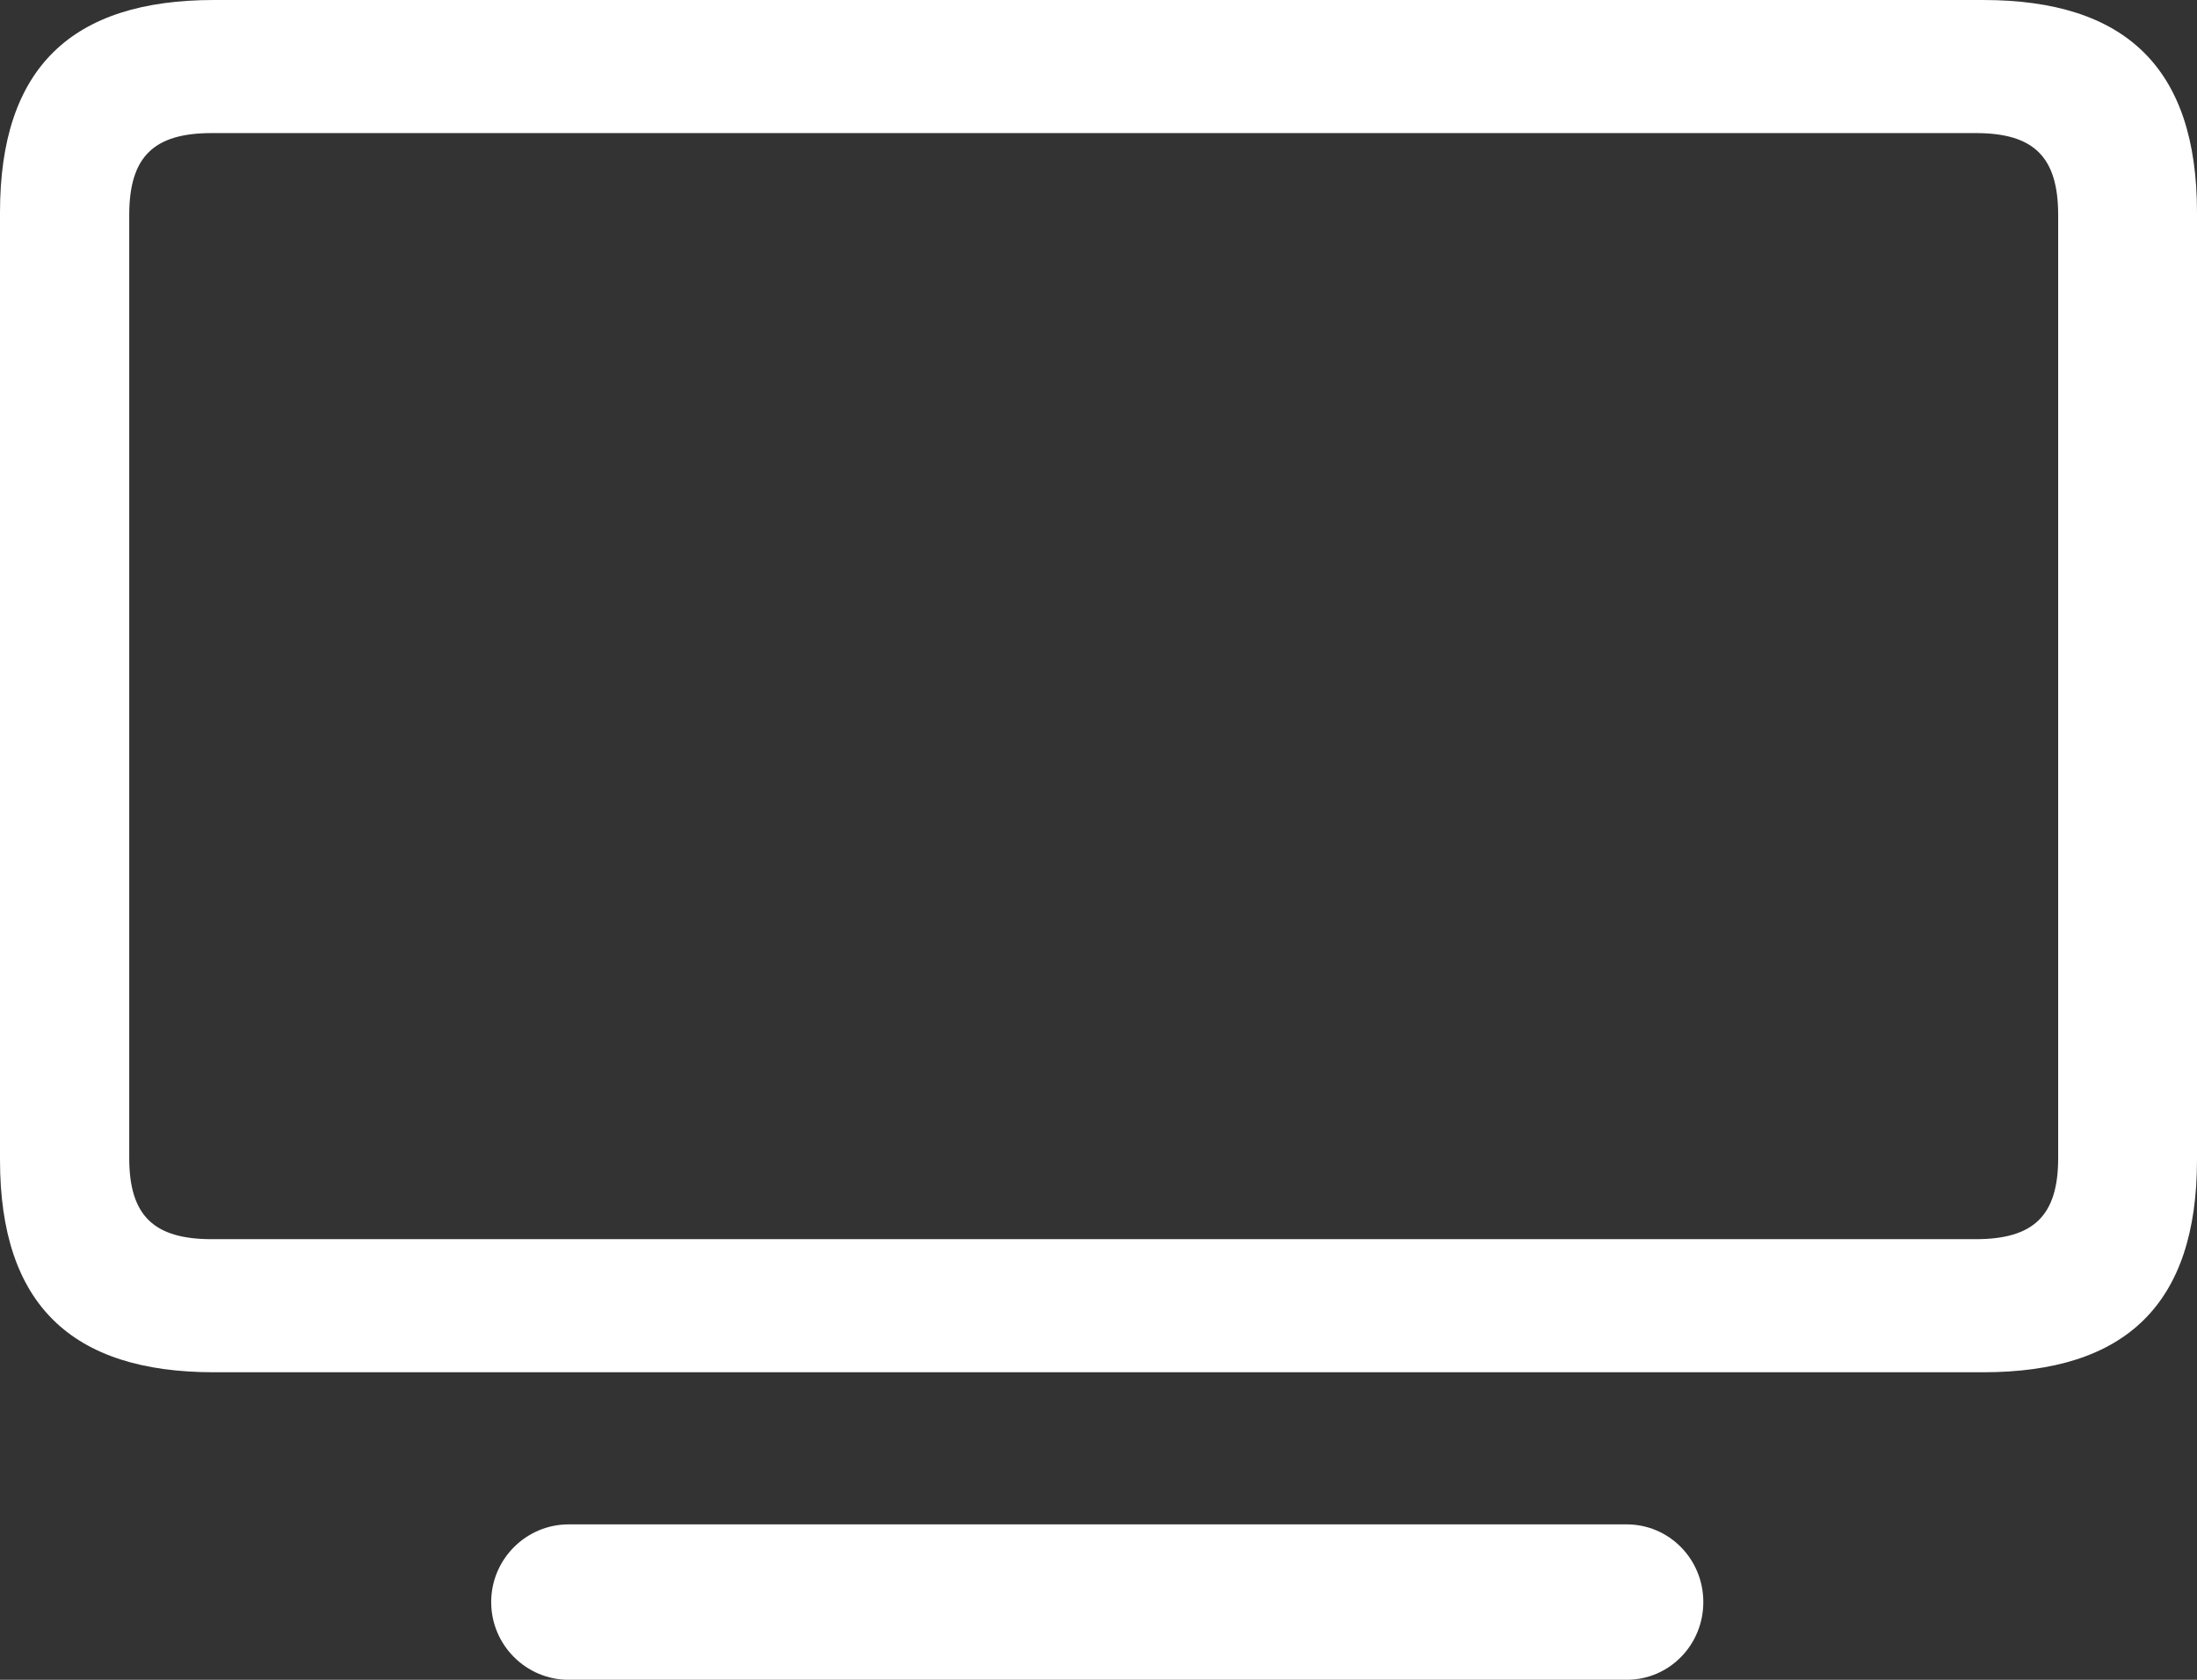 <?xml version="1.0" encoding="UTF-8"?>
<svg width="68px" height="52px" viewBox="0 0 68 52" version="1.1" xmlns="http://www.w3.org/2000/svg" xmlns:xlink="http://www.w3.org/1999/xlink">
    <rect x="0" y="0" width="68" height="52" fill="#333333" stroke="none"/>
    <title>assets/tv</title>
    <g id="assets/tv" stroke="none" stroke-width="1" fill="none" fill-rule="evenodd">
        <path d="M6.622,42.48 L61.378,42.48 C65.784,42.48 68,40.382 68,35.904 L68,6.577 C68,2.098 65.784,0 61.378,0 L6.622,0 C2.216,0 0,2.098 0,6.577 L0,35.904 C0,40.382 2.216,42.48 6.622,42.48 Z M6.551,38.36 C4.773,38.36 4,37.644 4,35.852 L4,6.654 C4,4.837 4.773,4.12 6.551,4.12 L61.152,4.12 C62.93,4.12 63.703,4.837 63.703,6.654 L63.703,35.852 C63.703,37.644 62.93,38.36 61.152,38.36 L6.551,38.36 Z M52.72,49.594 C52.72,48.264 51.664,47.189 50.349,47.189 L17.599,47.189 C16.285,47.189 15.203,48.264 15.203,49.594 C15.203,50.925 16.285,52 17.599,52 L50.349,52 C51.664,52 52.72,50.925 52.72,49.594 Z" id="Shape" fill="#FFFFFF" fill-rule="nonzero"></path>
    </g>
</svg>